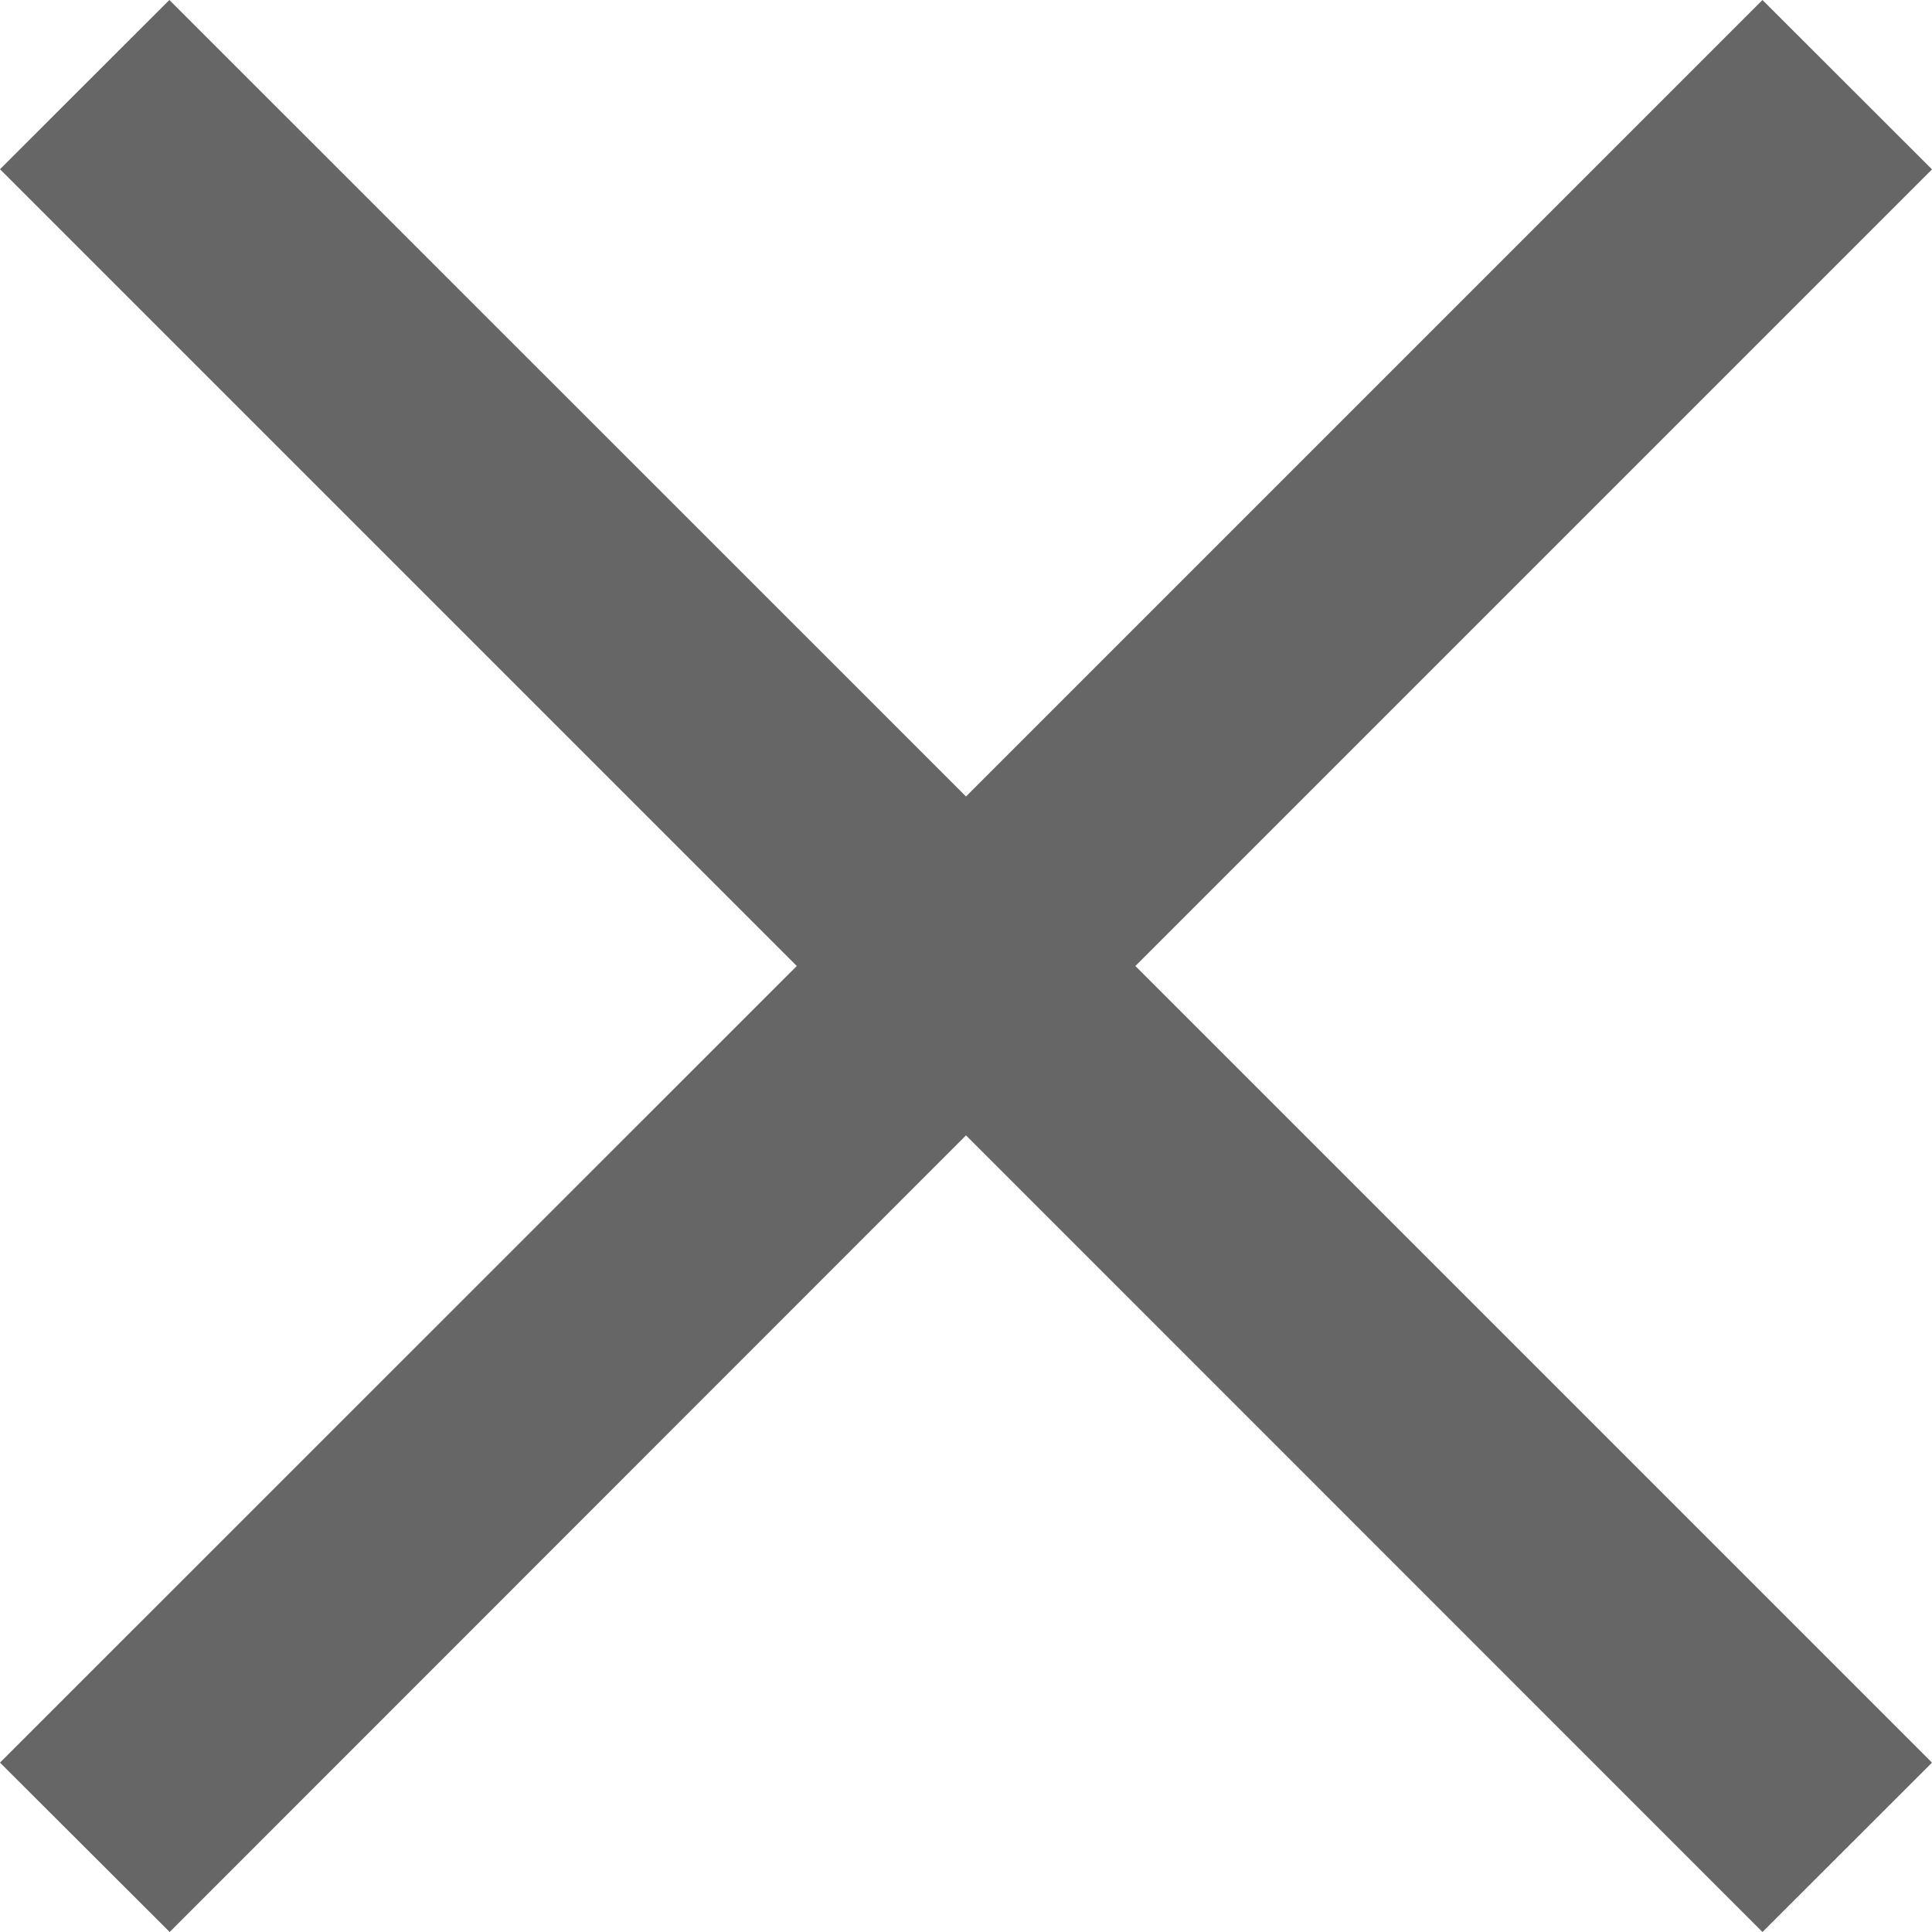<?xml version="1.0" encoding="iso-8859-1"?>
<!-- Generator: Adobe Illustrator 18.1.1, SVG Export Plug-In . SVG Version: 6.00 Build 0)  -->
<!DOCTYPE svg PUBLIC "-//W3C//DTD SVG 1.1//EN" "http://www.w3.org/Graphics/SVG/1.1/DTD/svg11.dtd">
<svg version="1.1" id="Layer_1" xmlns="http://www.w3.org/2000/svg" xmlns:xlink="http://www.w3.org/1999/xlink" x="0px" y="0px"
	 viewBox="0 0 12 12" style="enable-background:new 0 0 12 12;" xml:space="preserve">
<g id="Layer_11_1_">
	<polygon style="fill:#666666;" points="12,1.052 10.947,0 6,4.947 1.052,0 0,1.051 4.949,6 0,10.948 1.054,12 6,7.052 10.947,12 
		12,10.948 7.052,6 	"/>
</g>
</svg>
